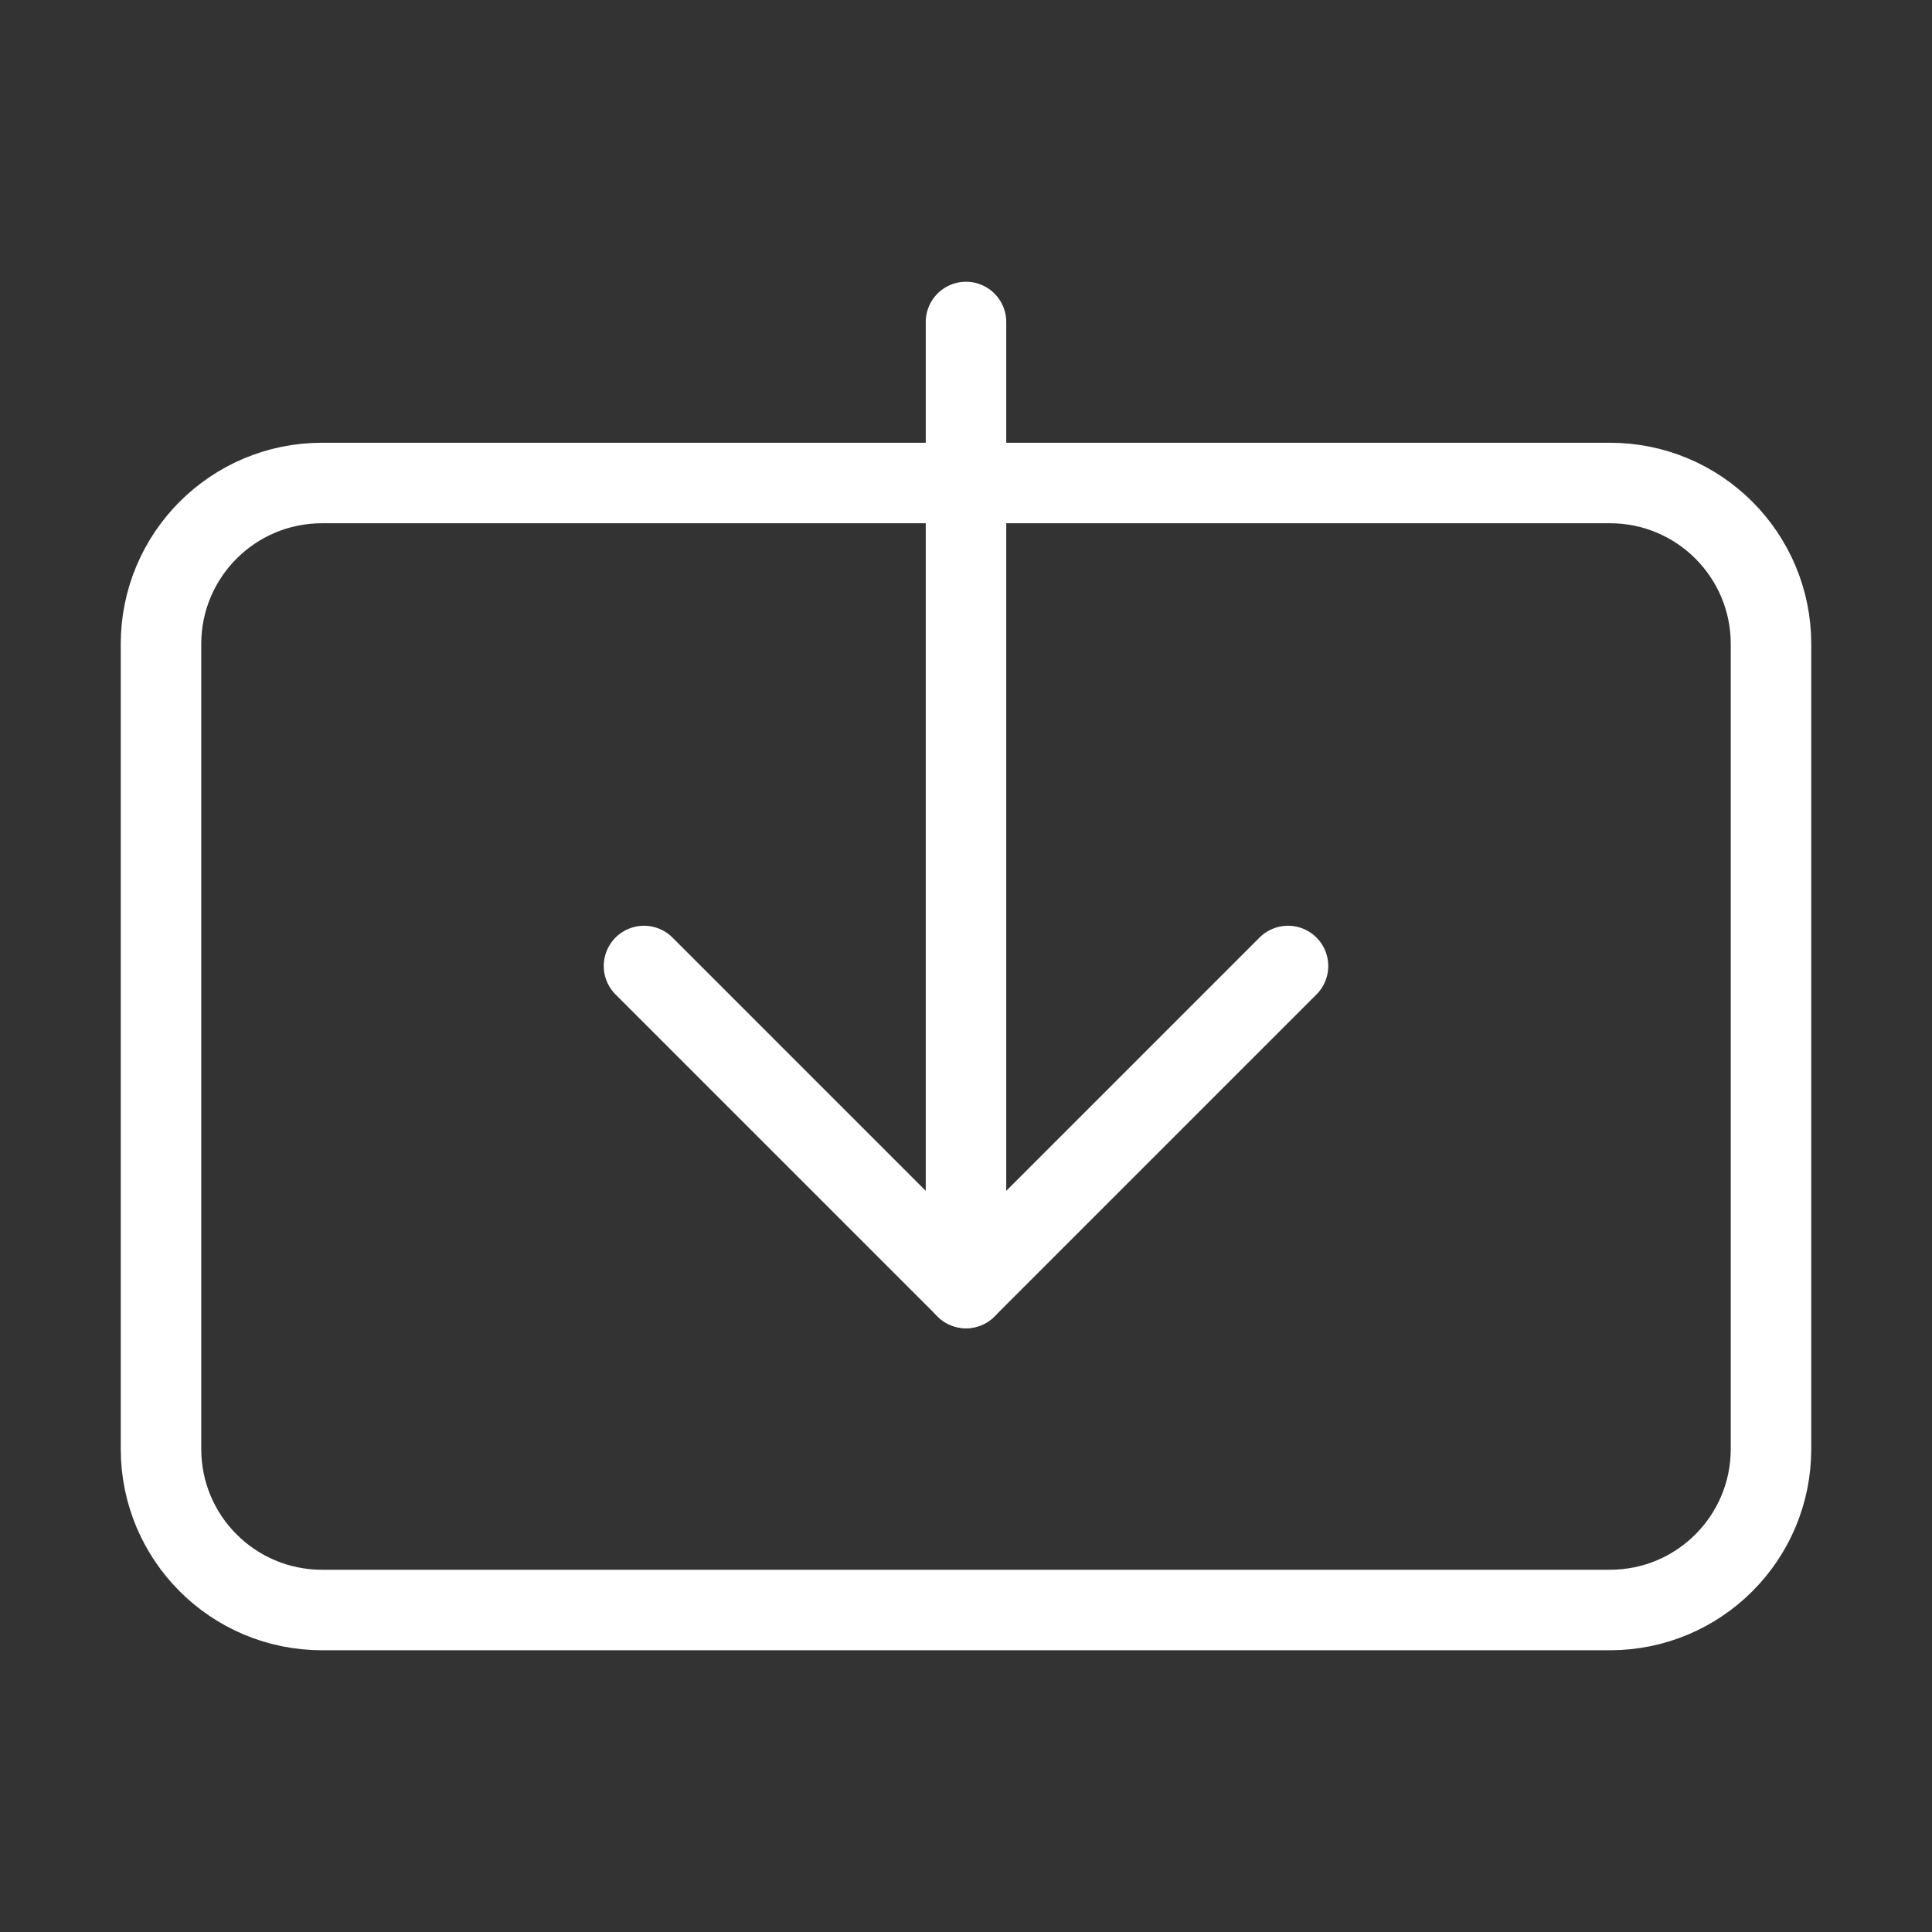 <svg width="24" height="24" viewBox="0 0 24 24" fill="none" xmlns="http://www.w3.org/2000/svg">
    <rect x="0" y="0" width="24" height="24" fill="#333333" stroke="none"/>
    <path fill-rule="evenodd" clip-rule="evenodd" d="M4 20C2.895 20 2 19.105 2 18L2 8C2 6.895 2.895 6 4 6L20 6C21.105 6 22 6.895 22 8V18C22 19.105 21.105 20 20 20H4Z" stroke="white" stroke-linecap="round" stroke-linejoin="round"/>
    <path d="M12 4V16" stroke="white" stroke-linecap="round" stroke-linejoin="round"/>
    <path d="M16 12L12 16L8 12" stroke="white" stroke-linecap="round" stroke-linejoin="round"/>
</svg>
